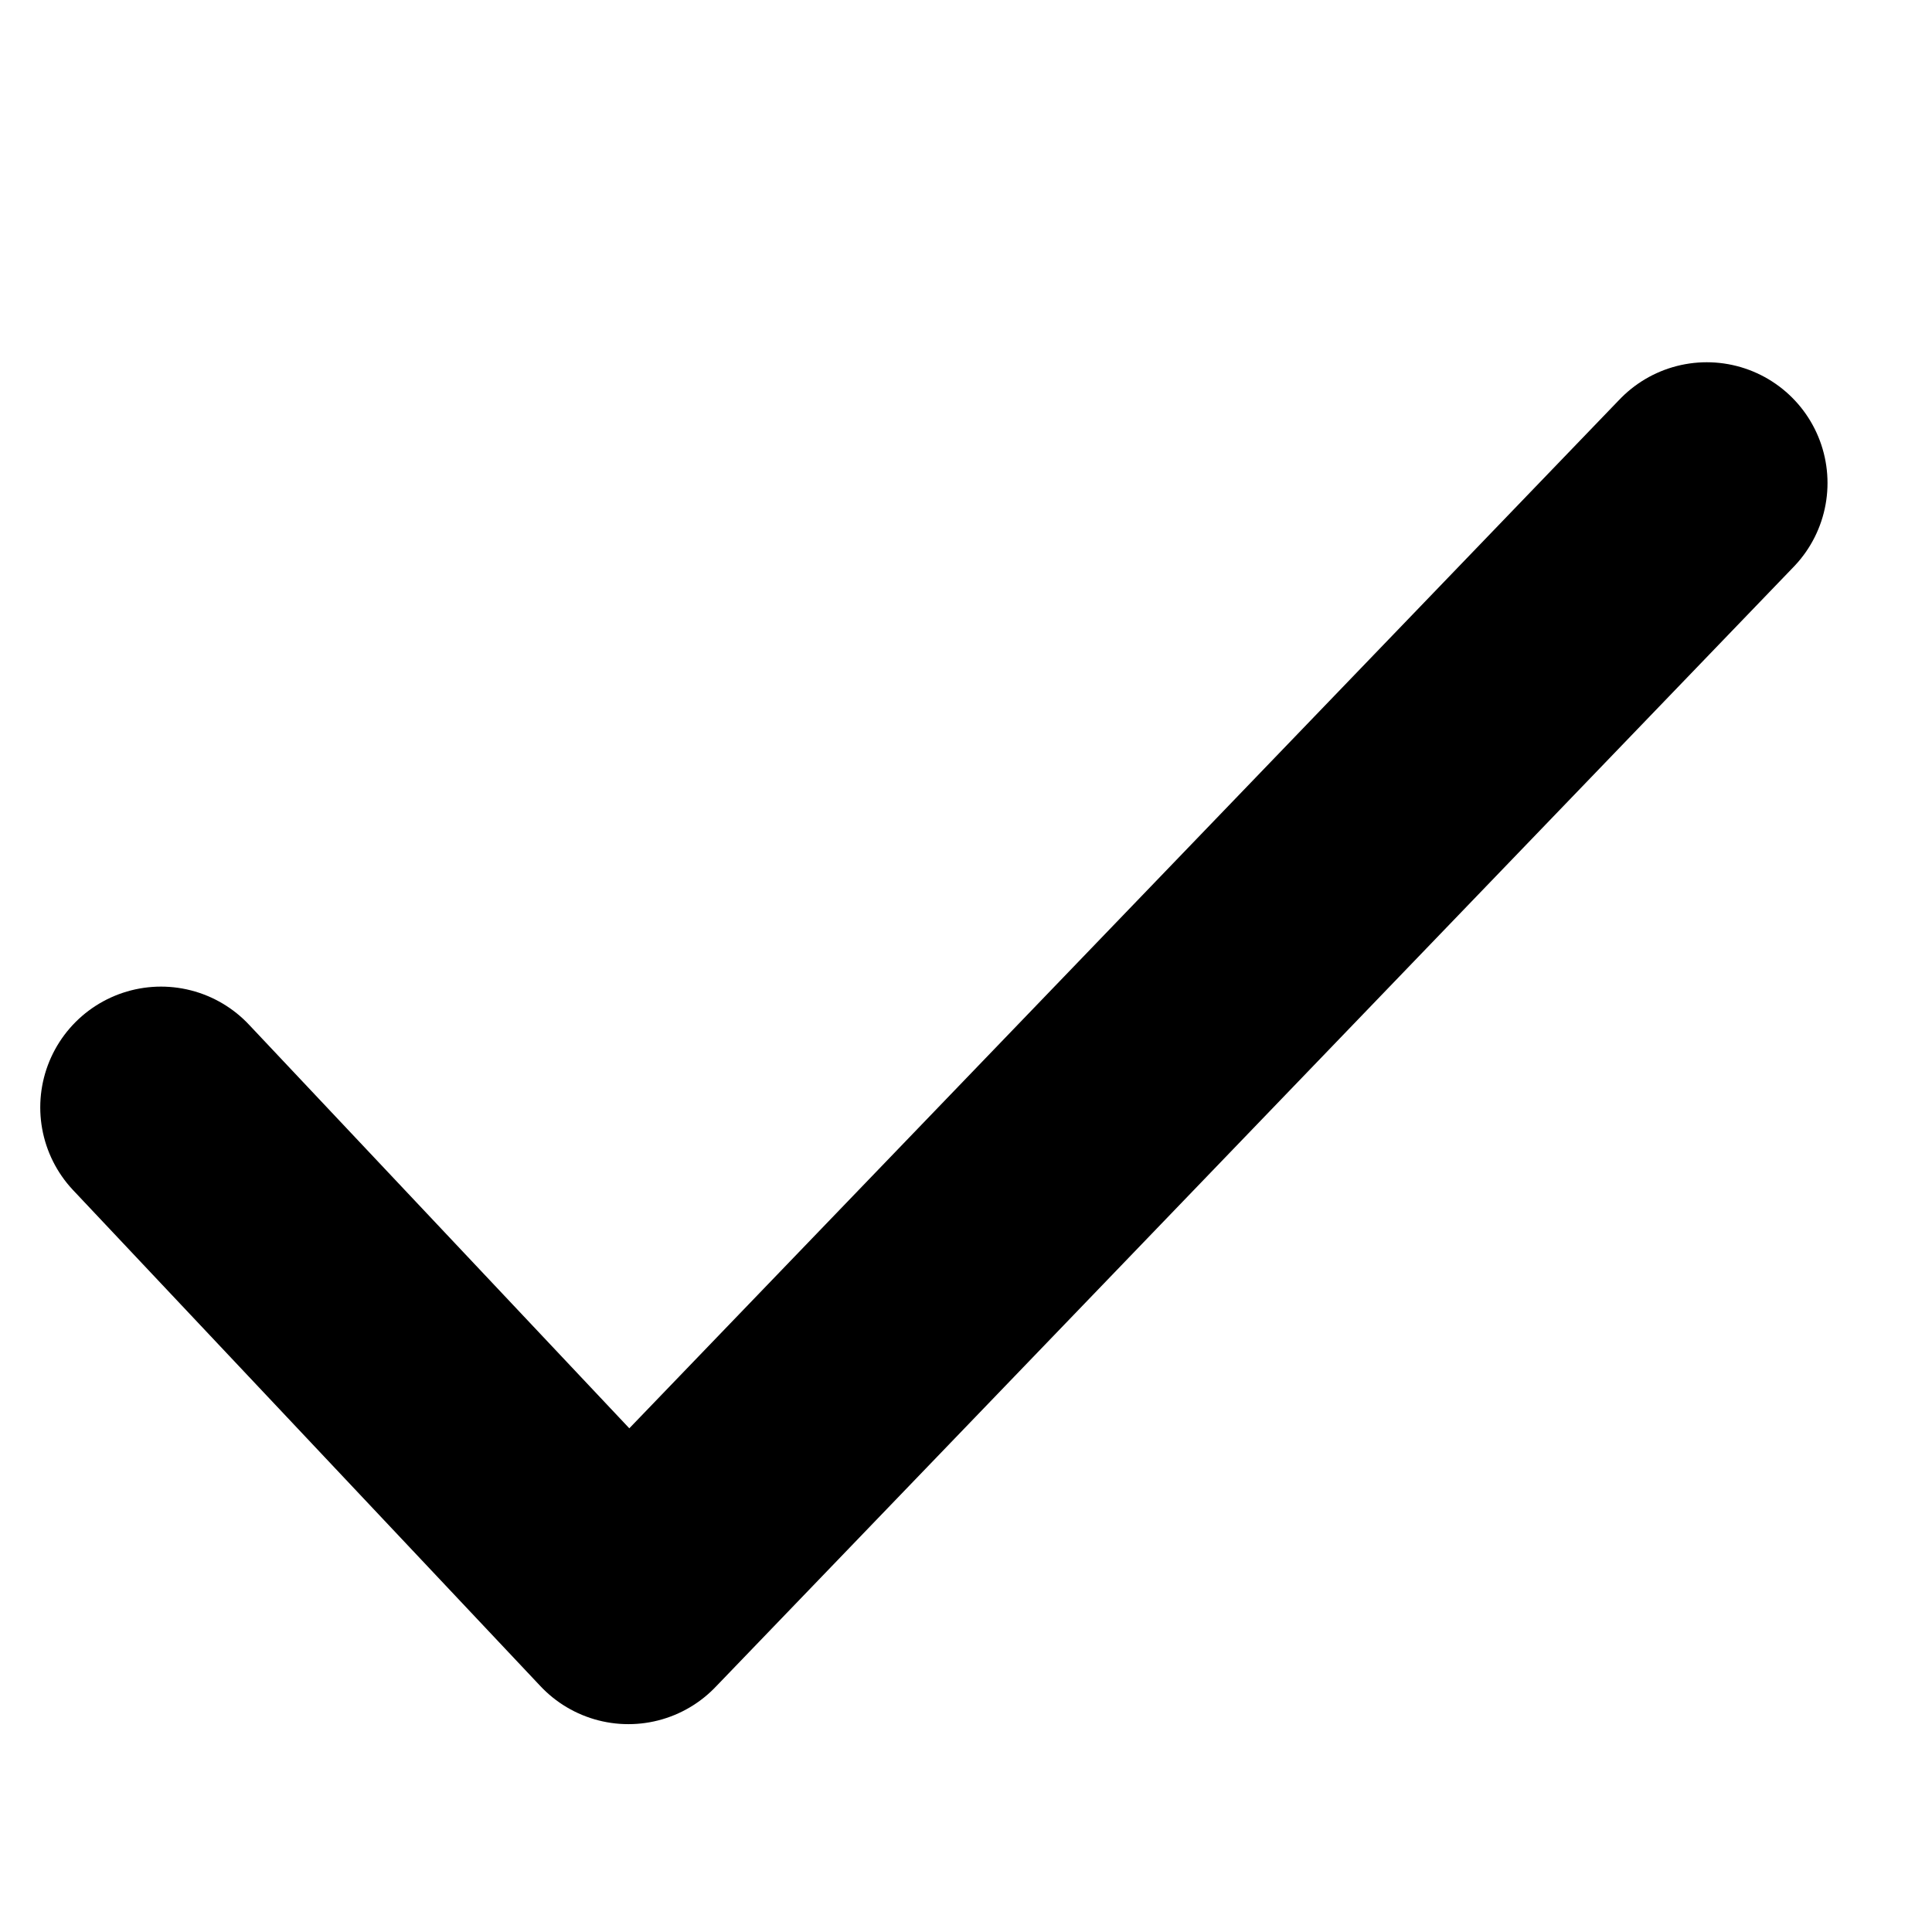 <svg width="12" height="12" viewBox="0 0 12 12" fill="none" xmlns="http://www.w3.org/2000/svg">
<path d="M1 6.878L3.903 9.959L10.601 3" stroke="black" stroke-width="1.5" stroke-linecap="round" stroke-linejoin="round"/>
</svg>
